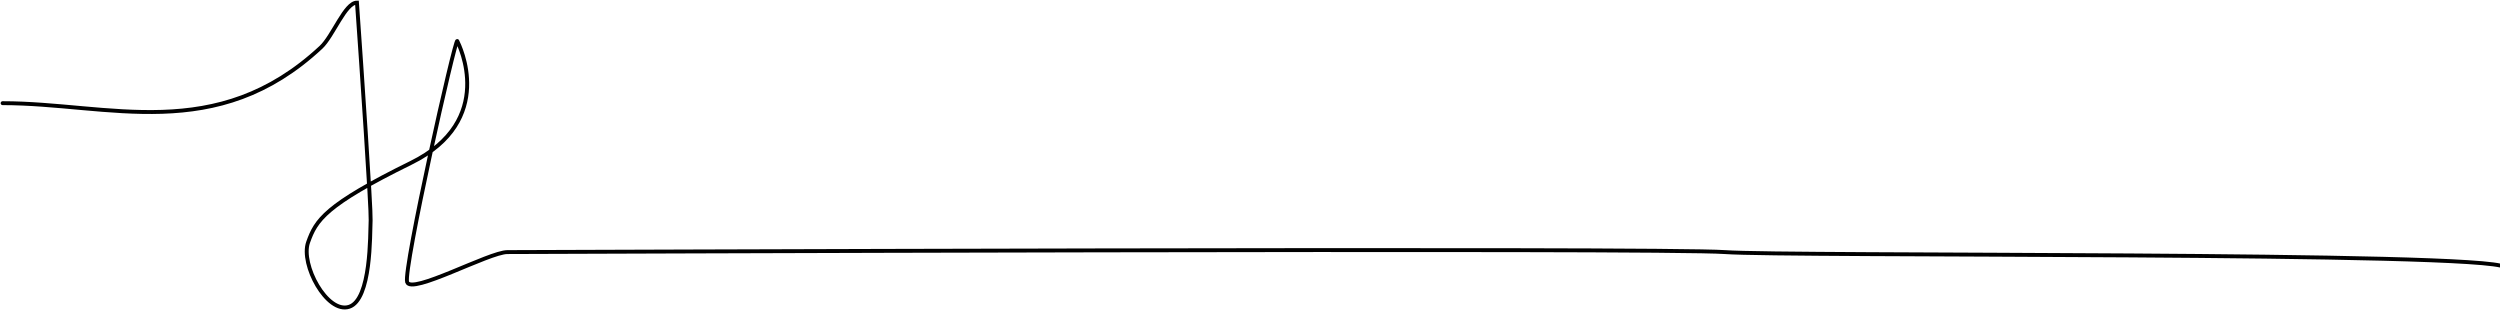 <svg width="100%" height="100%" viewBox="0 0 1919 238" fill="none" xmlns="http://www.w3.org/2000/svg">
<path d="M2 79.191C83.407 79.191 165.977 111.231 246.386 36.307C255.671 27.655 264.919 2 274 2C277.667 54 284.9 160.2 284.5 169C284 180 285 230 268 235.5C251 241 230.5 203 236.5 186C242.5 169 249.5 157.5 315.5 125C381.5 92.5 352.5 34.5 351 31.5C349.5 28.5 309.5 206.5 312.5 216.5C315.5 226.5 375.5 193.5 389.5 193.5C403.5 193.5 1277 190 1324 193.5C1371 197 1907 193 1922.5 205" stroke="black" stroke-width="3" stroke-linecap="round" vector-effect="non-scaling-stroke"/>
</svg>
